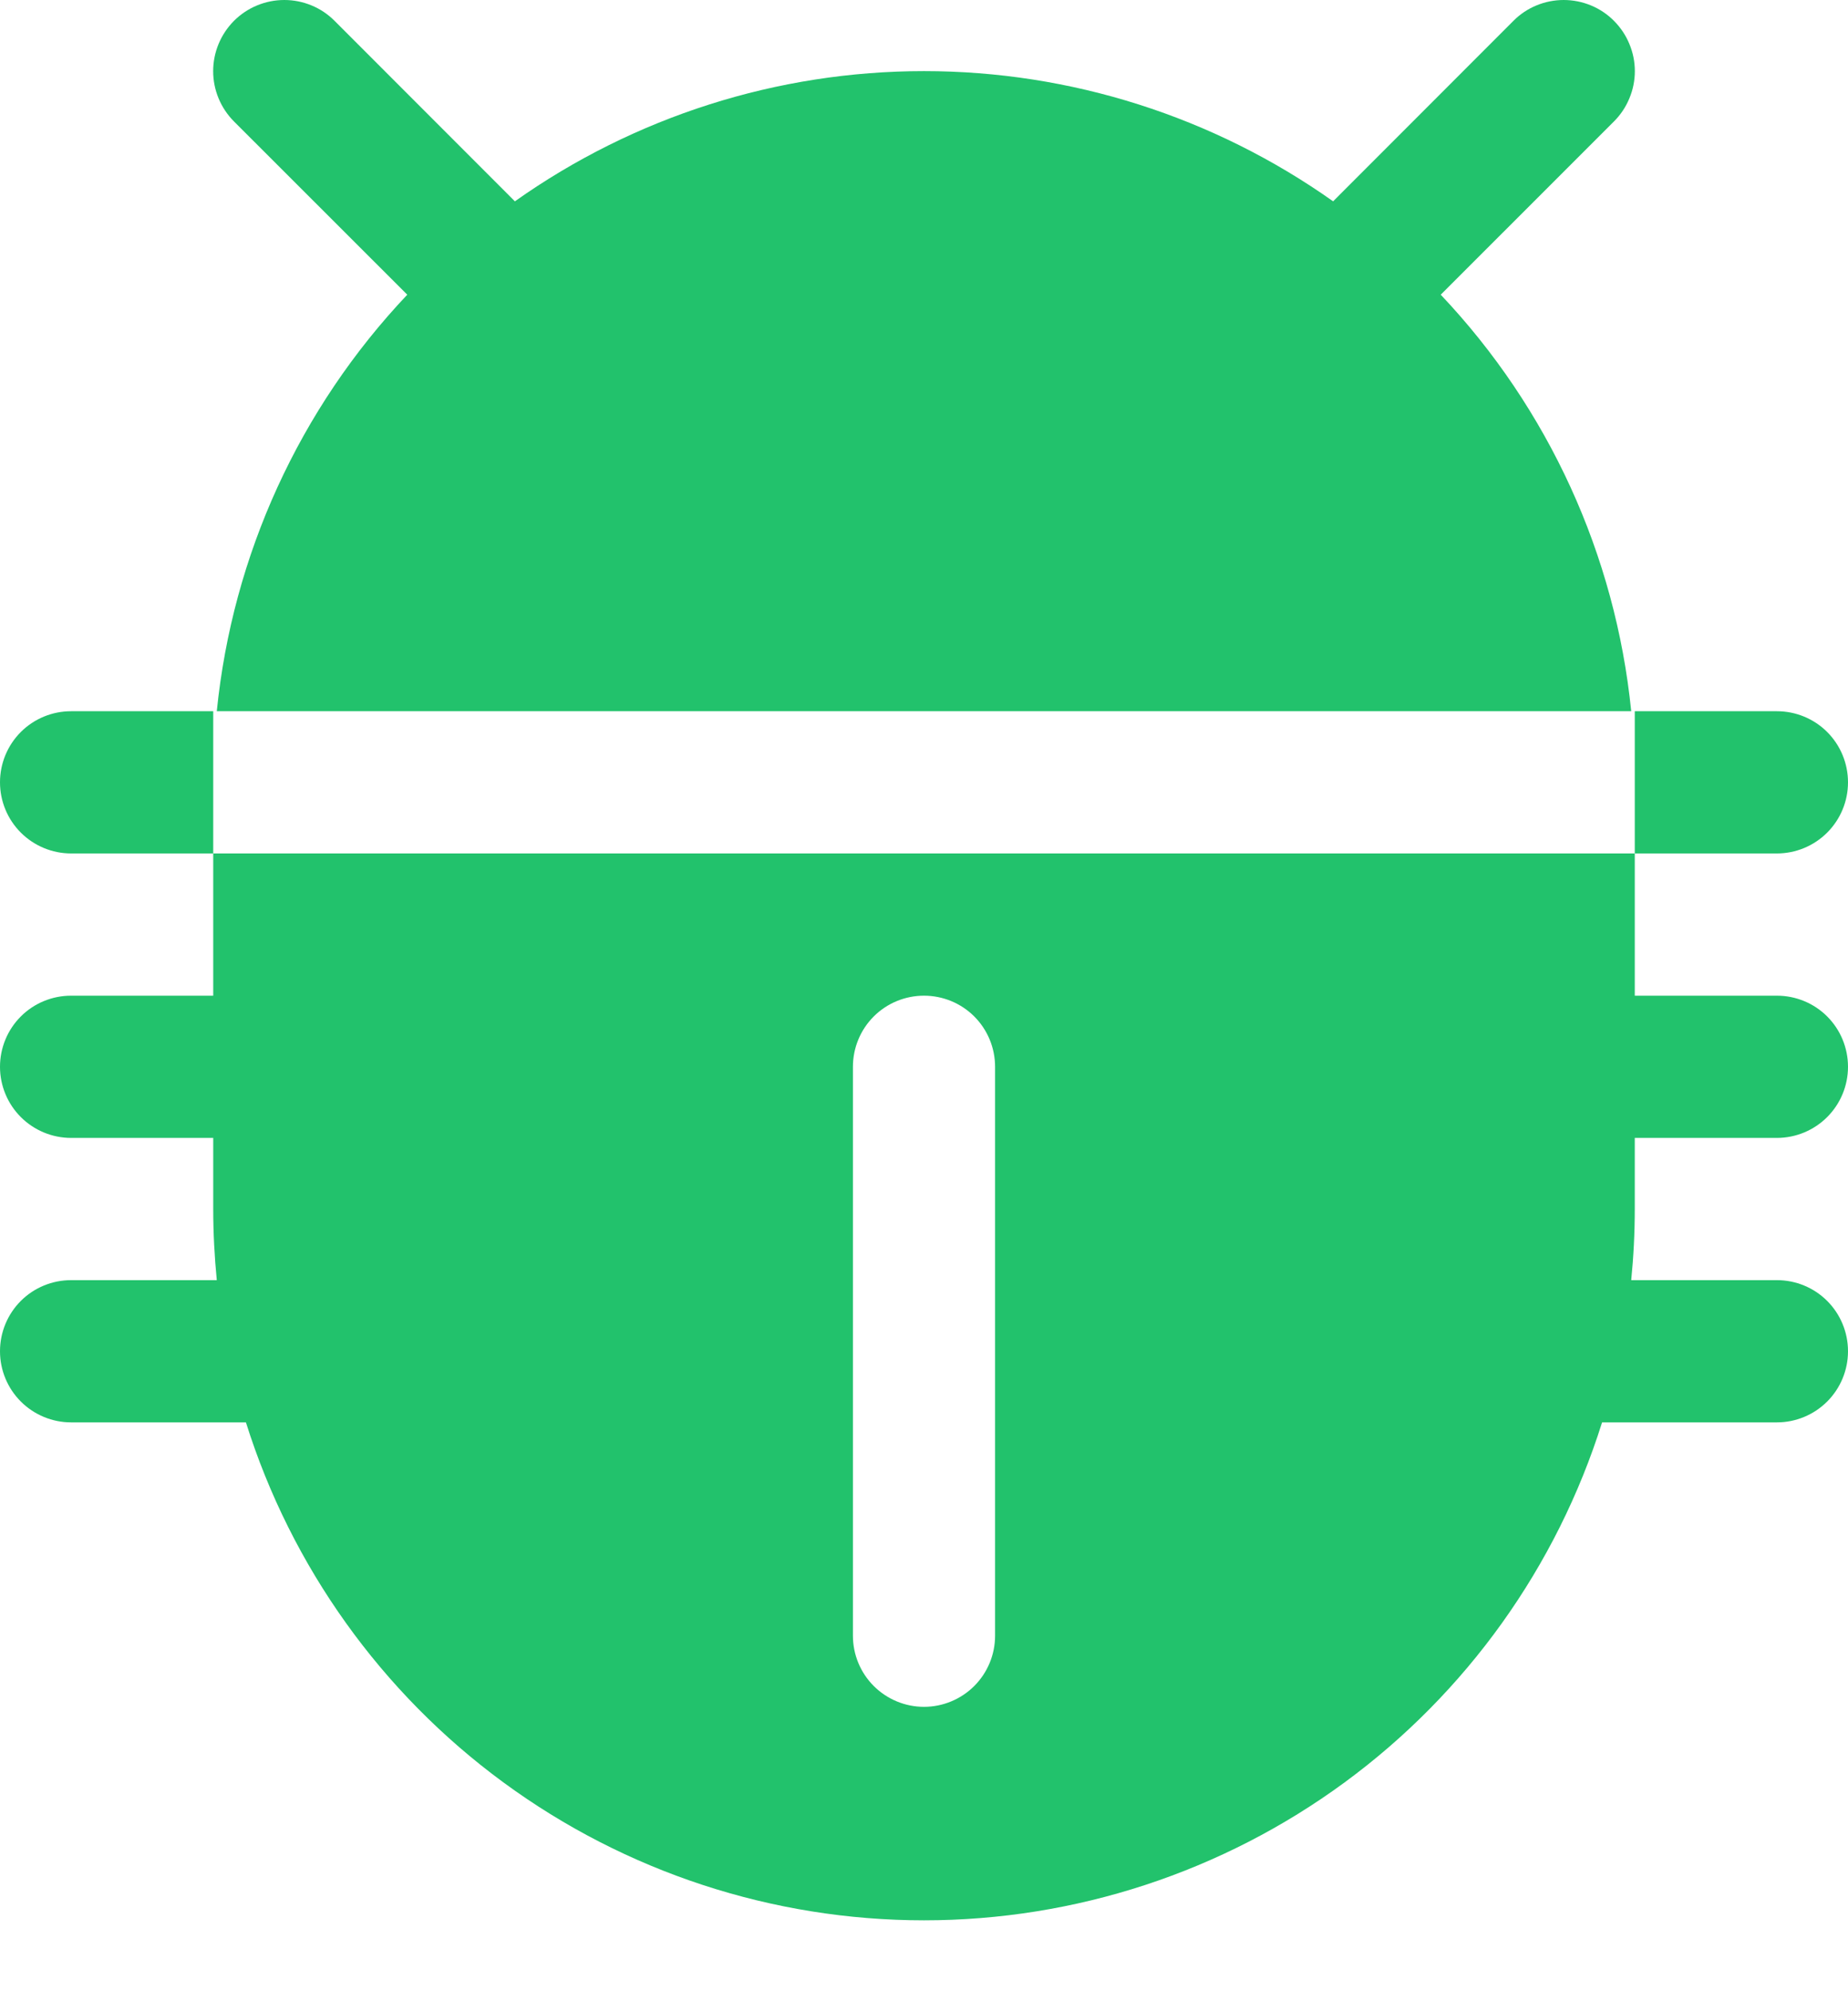 <svg width="26" height="28" viewBox="0 0 26 28" fill="none" xmlns="http://www.w3.org/2000/svg">
<path d="M25 12.001H23V10.001H25C25.265 10.001 25.52 10.106 25.707 10.293C25.895 10.481 26 10.735 26 11.001C26 11.266 25.895 11.52 25.707 11.708C25.52 11.895 25.265 12.001 25 12.001ZM1 10.001C0.735 10.001 0.48 10.106 0.293 10.293C0.105 10.481 0 10.735 0 11.001C0 11.266 0.105 11.52 0.293 11.708C0.48 11.895 0.735 12.001 1 12.001H3V10.001H1ZM23 17.001C23 17.338 22.983 17.672 22.95 18.001H25C25.265 18.001 25.52 18.106 25.707 18.293C25.895 18.481 26 18.735 26 19.001C26 19.266 25.895 19.52 25.707 19.708C25.52 19.895 25.265 20.001 25 20.001H22.54C21.902 22.031 20.633 23.805 18.917 25.064C17.201 26.323 15.128 27.003 13 27.003C10.872 27.003 8.799 26.323 7.083 25.064C5.367 23.805 4.098 22.031 3.46 20.001H1C0.735 20.001 0.48 19.895 0.293 19.708C0.105 19.52 0 19.266 0 19.001C0 18.735 0.105 18.481 0.293 18.293C0.48 18.106 0.735 18.001 1 18.001H3.05C3.018 17.672 3 17.338 3 17.001V16.001H1C0.735 16.001 0.48 15.895 0.293 15.708C0.105 15.52 0 15.266 0 15.001C0 14.735 0.105 14.481 0.293 14.293C0.48 14.106 0.735 14.001 1 14.001H3V12.001H23V14.001H25C25.265 14.001 25.52 14.106 25.707 14.293C25.895 14.481 26 14.735 26 15.001C26 15.266 25.895 15.52 25.707 15.708C25.52 15.895 25.265 16.001 25 16.001H23V17.001ZM14 15.001C14 14.735 13.895 14.481 13.707 14.293C13.52 14.106 13.265 14.001 13 14.001C12.735 14.001 12.48 14.106 12.293 14.293C12.105 14.481 12 14.735 12 15.001V23.001C12 23.266 12.105 23.52 12.293 23.708C12.48 23.895 12.735 24.001 13 24.001C13.265 24.001 13.52 23.895 13.707 23.708C13.895 23.52 14 23.266 14 23.001V15.001ZM5.73 4.144C4.213 5.746 3.271 7.806 3.05 10.001H22.95C22.729 7.806 21.787 5.746 20.27 4.144L22.707 1.708C22.8 1.615 22.874 1.505 22.924 1.383C22.975 1.262 23.001 1.132 23.001 1.001C23.001 0.869 22.975 0.739 22.924 0.618C22.874 0.496 22.8 0.386 22.707 0.293C22.615 0.2 22.504 0.126 22.383 0.076C22.262 0.026 22.131 -2.76894e-09 22 0C21.869 2.76894e-09 21.738 0.026 21.617 0.076C21.496 0.126 21.385 0.2 21.293 0.293L18.756 2.831C17.073 1.64 15.062 1 13 1C10.938 1 8.927 1.64 7.244 2.831L4.707 0.293C4.52 0.105 4.265 0 4 0C3.735 0 3.48 0.105 3.292 0.293C3.105 0.481 2.999 0.735 2.999 1.001C2.999 1.266 3.105 1.52 3.292 1.708L5.73 4.144Z" fill="#22C26C"/>
</svg>
